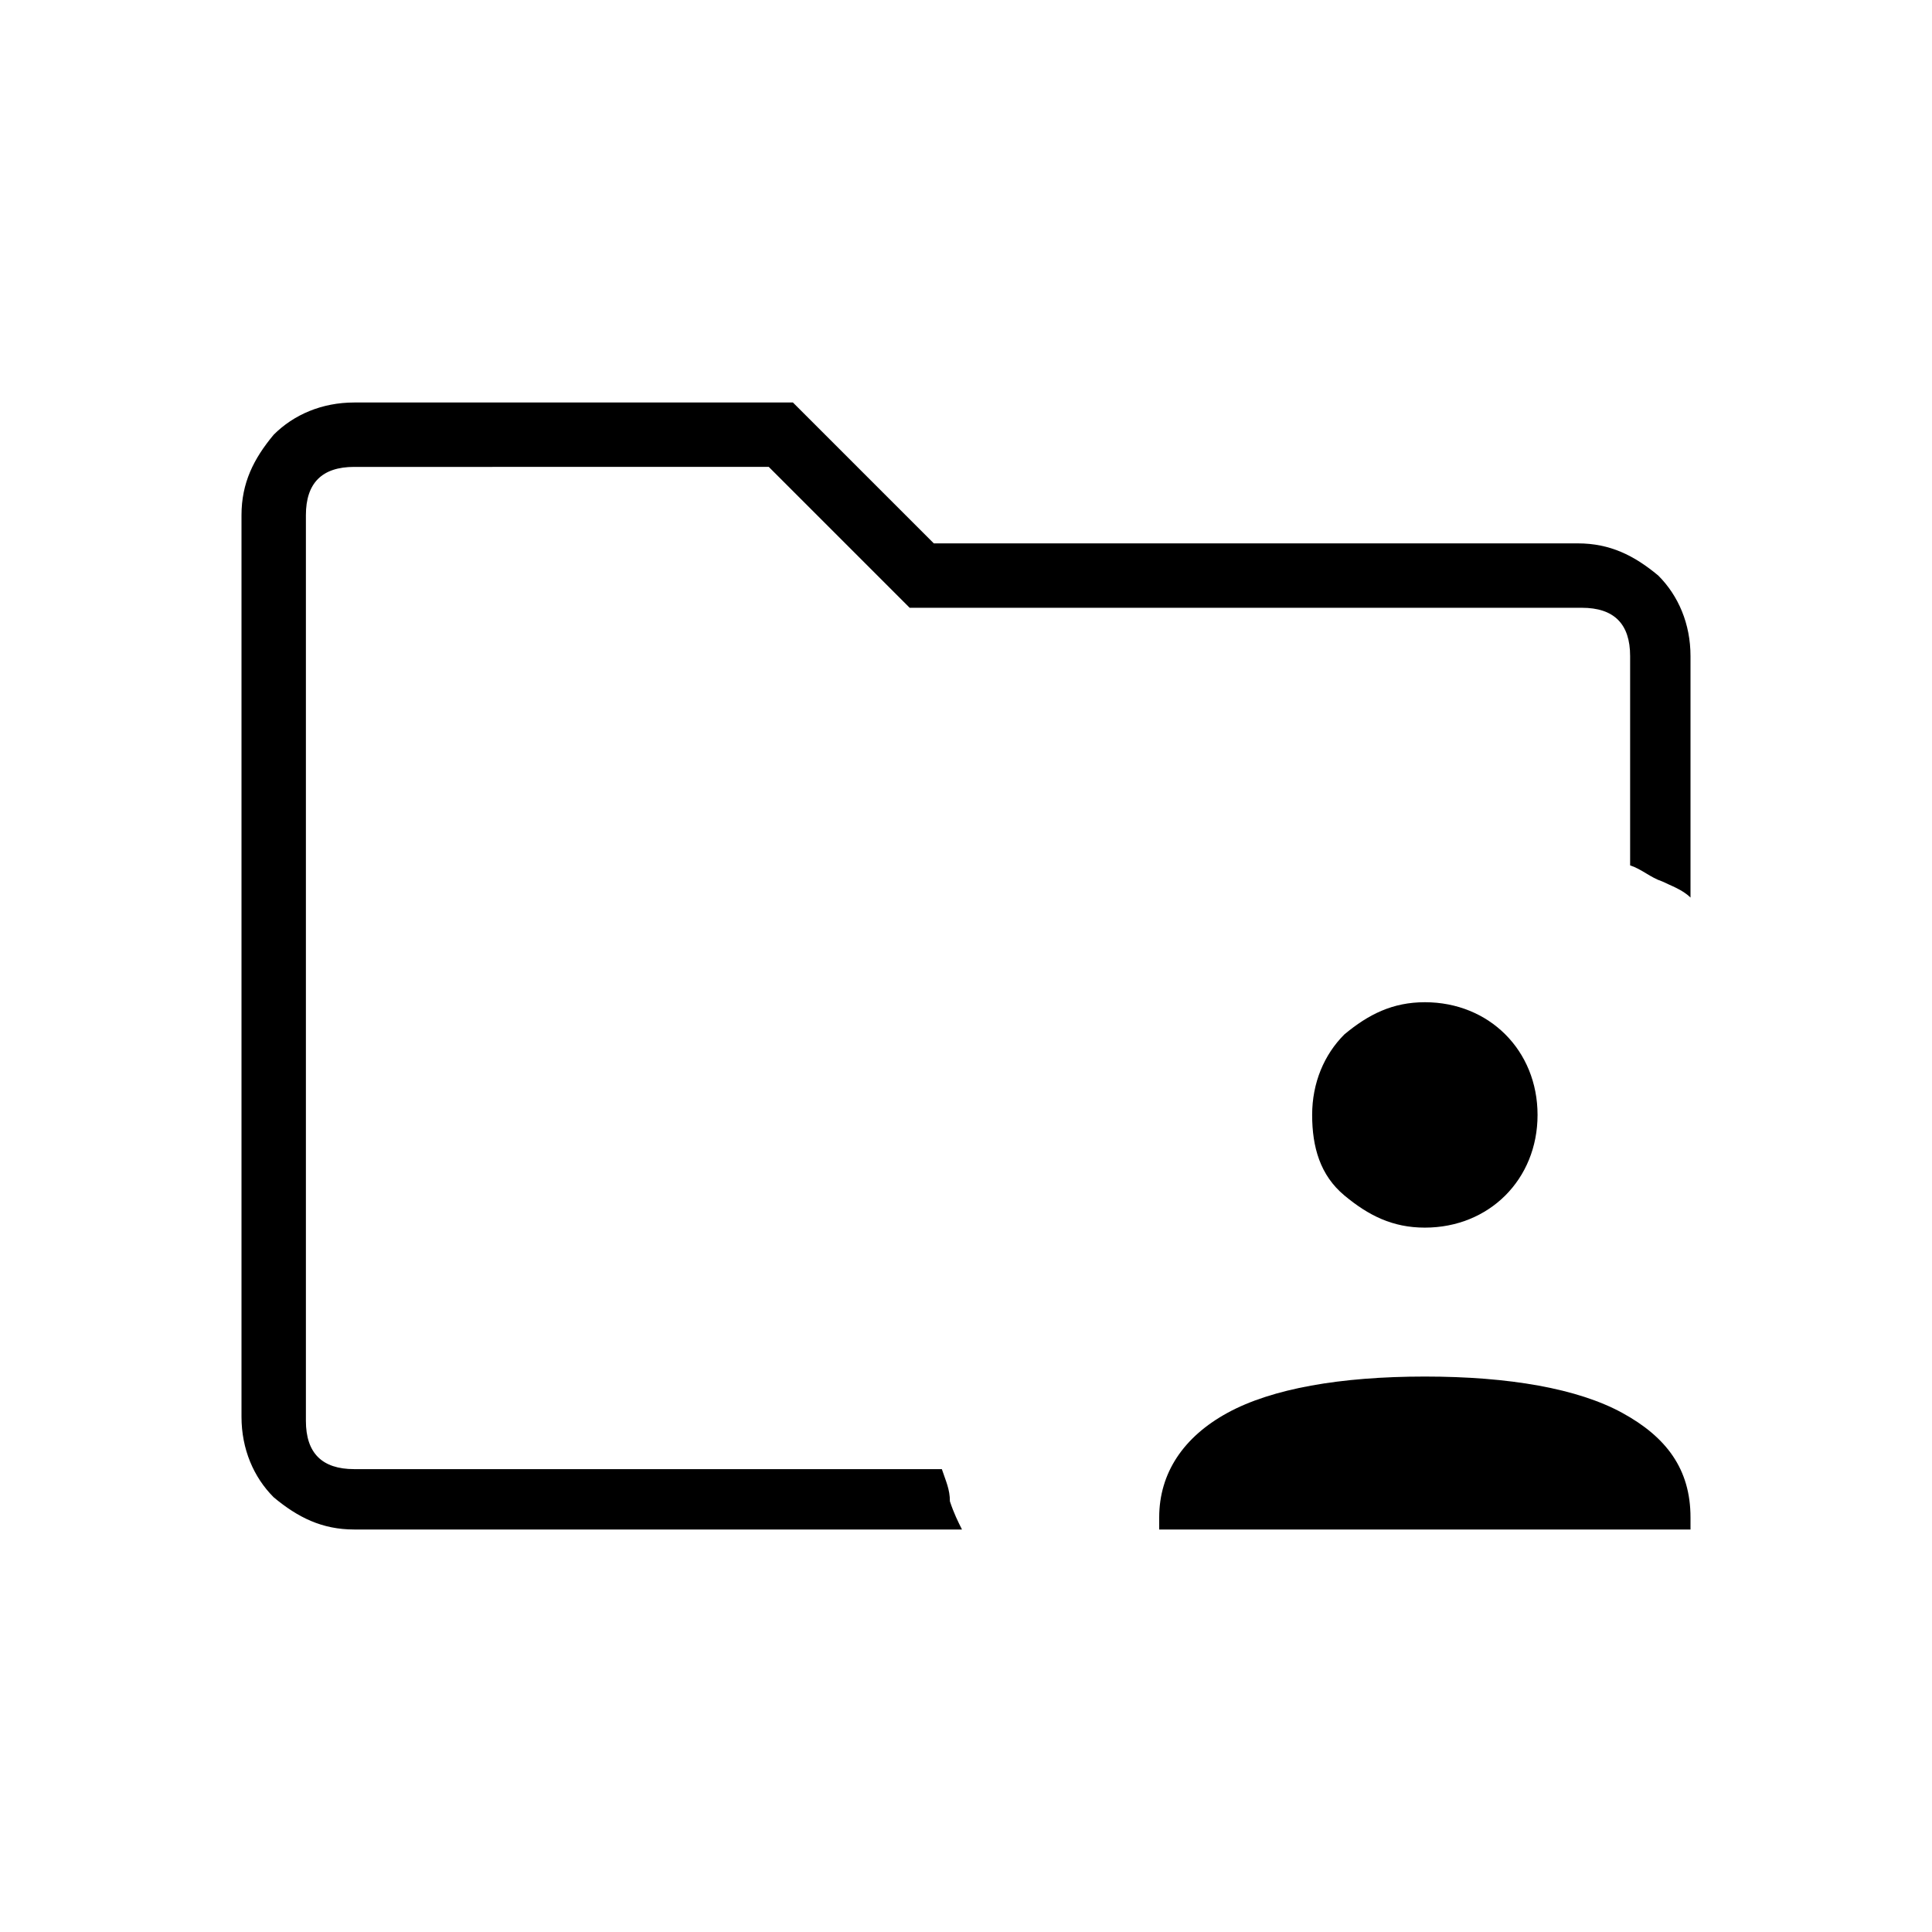 <?xml version="1.0" encoding="utf-8"?>
<!-- Generator: Adobe Illustrator 26.3.1, SVG Export Plug-In . SVG Version: 6.00 Build 0)  -->
<svg version="1.1" id="Слой_1" xmlns="http://www.w3.org/2000/svg" xmlns:xlink="http://www.w3.org/1999/xlink" x="0px" y="0px"
	 viewBox="0 0 48 48" style="enable-background:new 0 0 48 48;" xml:space="preserve">
<path d="M7.5,36.5v-25v10v-1V36.5z M8.8,38c-0.8,0-1.4-0.3-2-0.8C6.3,36.7,6,36,6,35.2V12.8c0-0.8,0.3-1.4,0.8-2
	C7.3,10.3,8,10,8.8,10h10.9l3.5,3.5h16c0.8,0,1.4,0.3,2,0.8c0.5,0.5,0.8,1.2,0.8,2v6c-0.2-0.2-0.5-0.3-0.7-0.4
	c-0.3-0.1-0.5-0.3-0.8-0.4v-5.2c0-0.4-0.1-0.7-0.3-0.9s-0.5-0.3-0.9-0.3H22.6l-3.5-3.5H8.8c-0.4,0-0.7,0.1-0.9,0.3
	c-0.2,0.2-0.3,0.5-0.3,0.9v22.5c0,0.4,0.1,0.7,0.3,0.9s0.5,0.3,0.9,0.3h14.6c0.1,0.3,0.2,0.5,0.2,0.8c0.1,0.3,0.2,0.5,0.3,0.7H8.8z
	 M28.8,38v-0.3c0-1.1,0.6-2,1.7-2.6s2.8-0.9,4.9-0.9c2.1,0,3.8,0.3,4.9,0.9c1.1,0.6,1.7,1.4,1.7,2.6V38H28.8z M35.4,30.5
	c-0.8,0-1.4-0.3-2-0.8s-0.8-1.2-0.8-2s0.3-1.5,0.8-2c0.6-0.5,1.2-0.8,2-0.8s1.5,0.3,2,0.8s0.8,1.2,0.8,2s-0.3,1.5-0.8,2
	S36.2,30.5,35.4,30.5z"/>
</svg>
